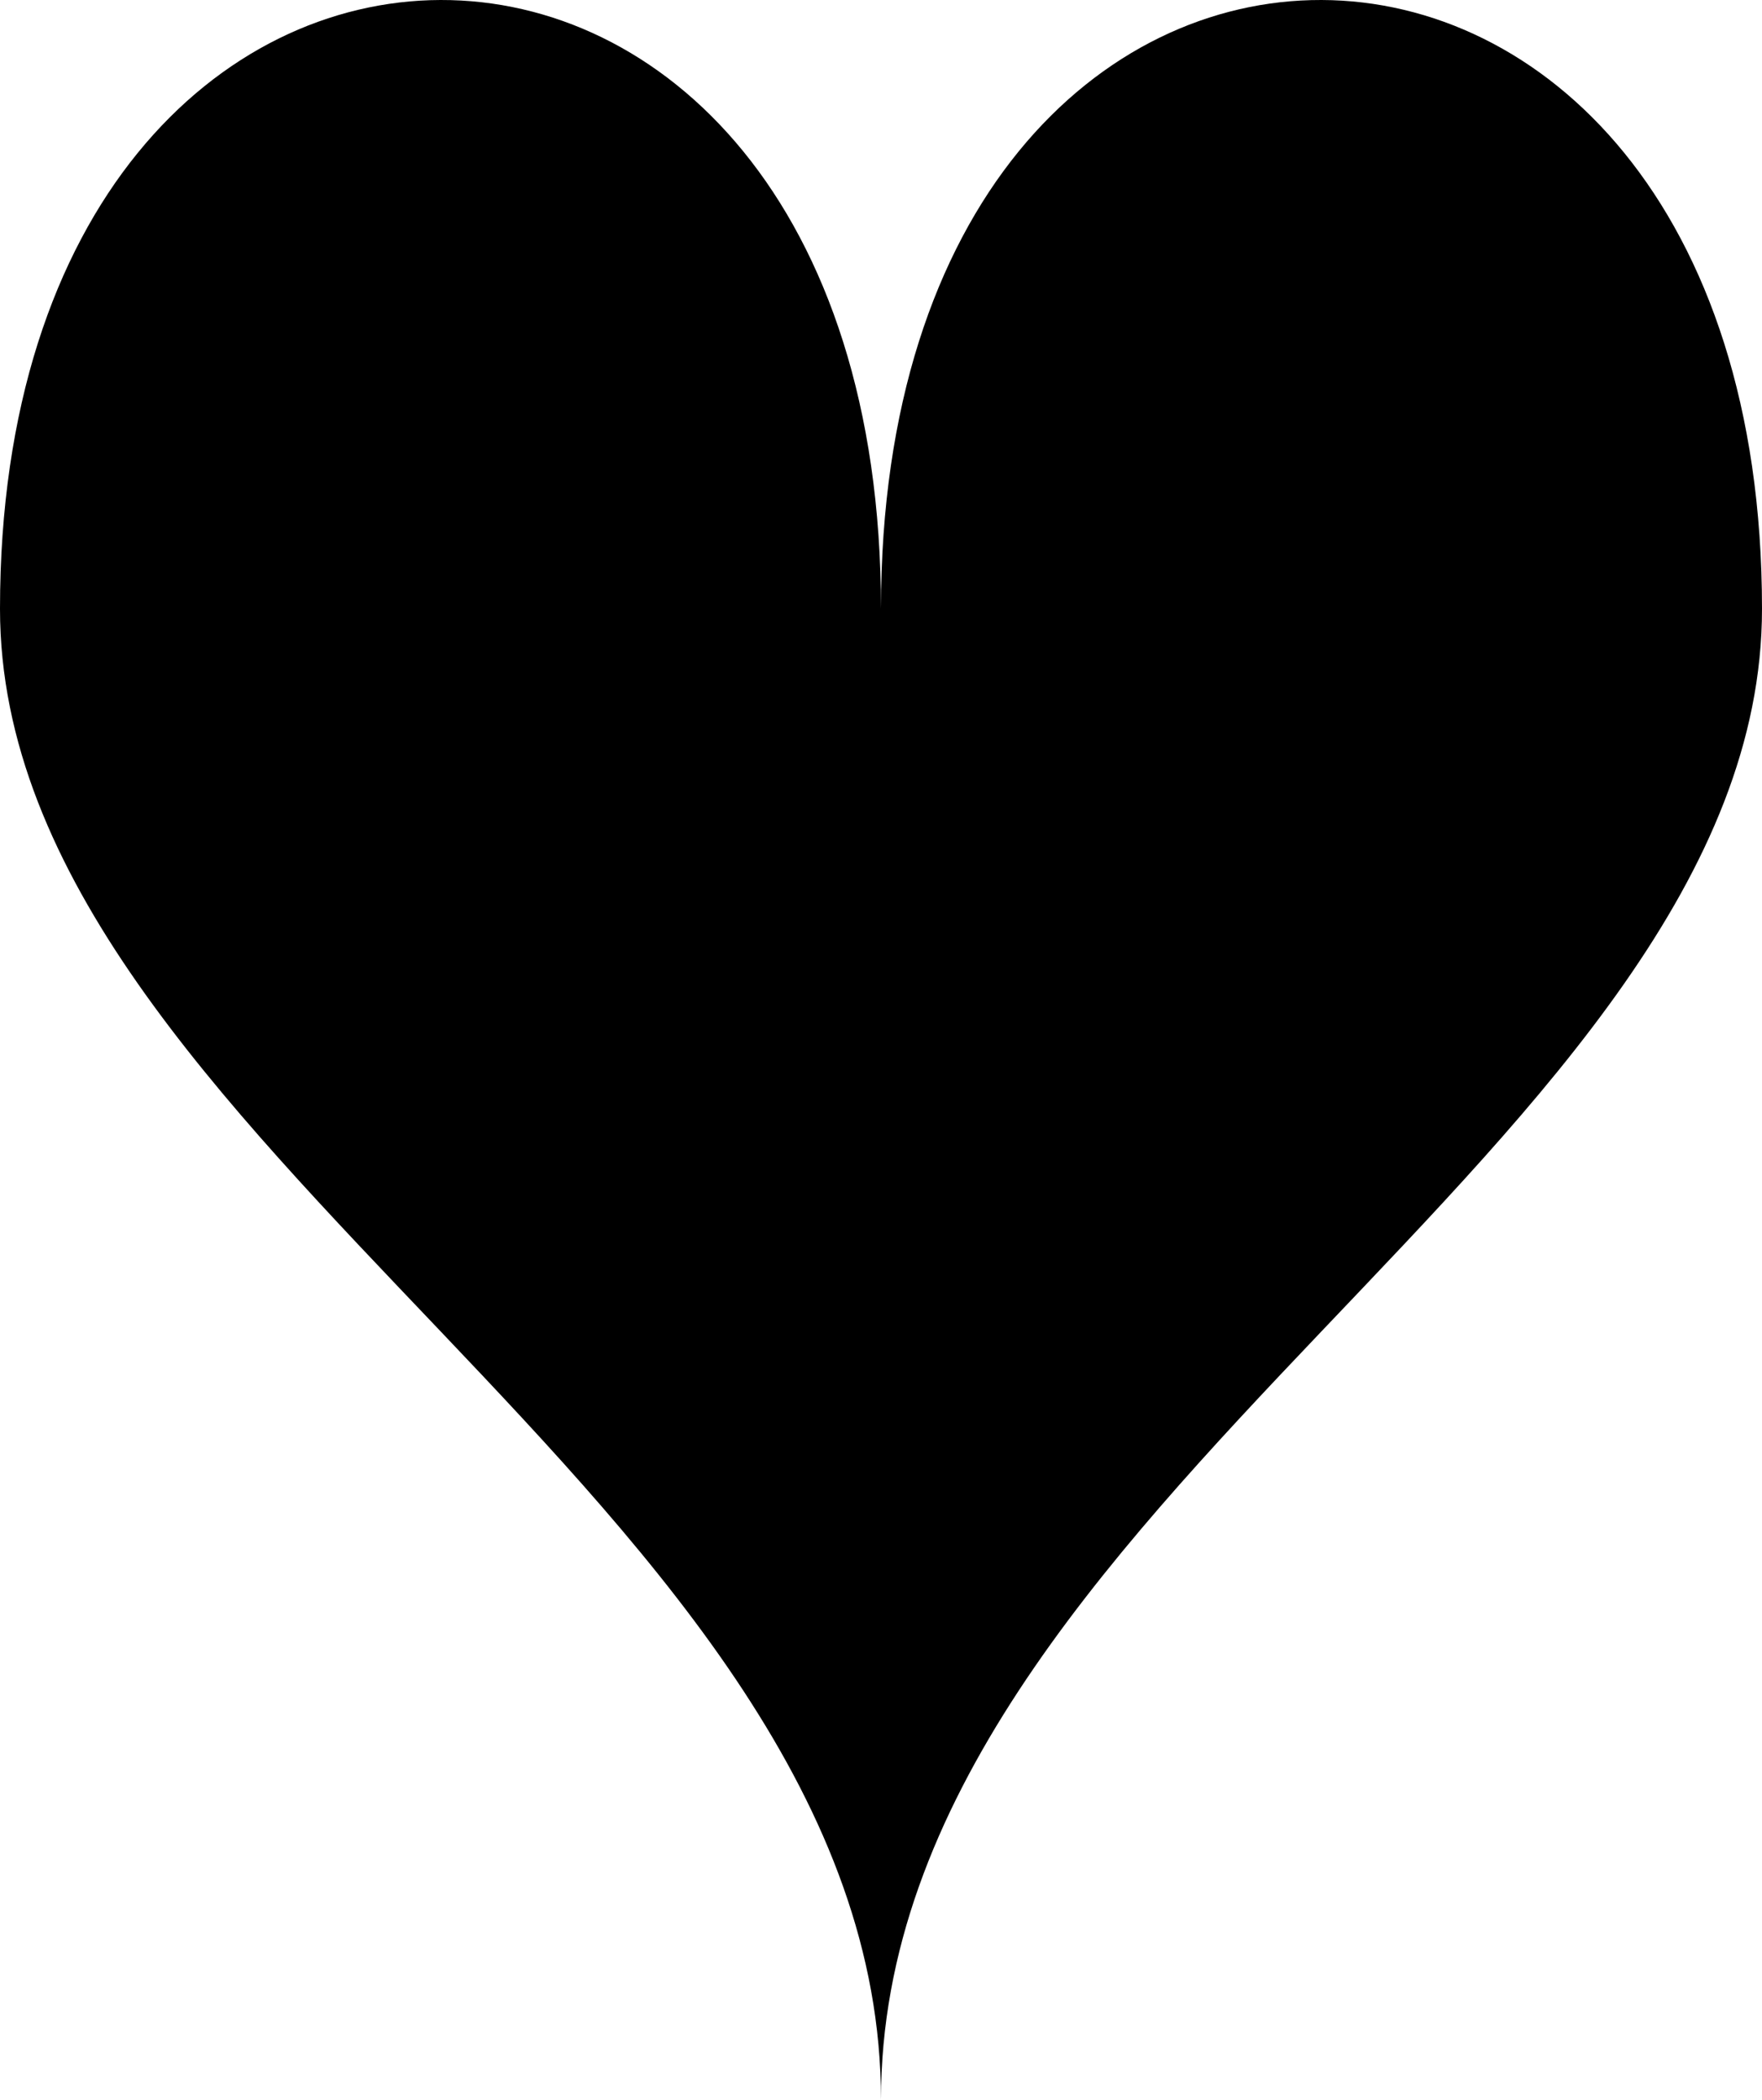 <!-- Heart SVG -->
<svg
	xmlns="http://www.w3.org/2000/svg"
	viewBox="0 0 558.87 665.88"
>
	<!-- <defs>
		<style>.cls-1{fill:#f4323f;}</style>
	</defs> -->
	<g id="Layer_2" data-name="Layer 2">
		<g id="Layer_1-2" data-name="Layer 1">
			<path
				id="heart"
				class="cls-1"
				d="M558.87,193.08c0,169.37-279.44,284-279.44,472.8C279.43,477,0,362.45,0,193.08c0-256.56,279.43-258.32,279.43,0C279.43-65.24,558.87-63.48,558.87,193.08Z"
			/>
		</g>
	</g>
</svg>